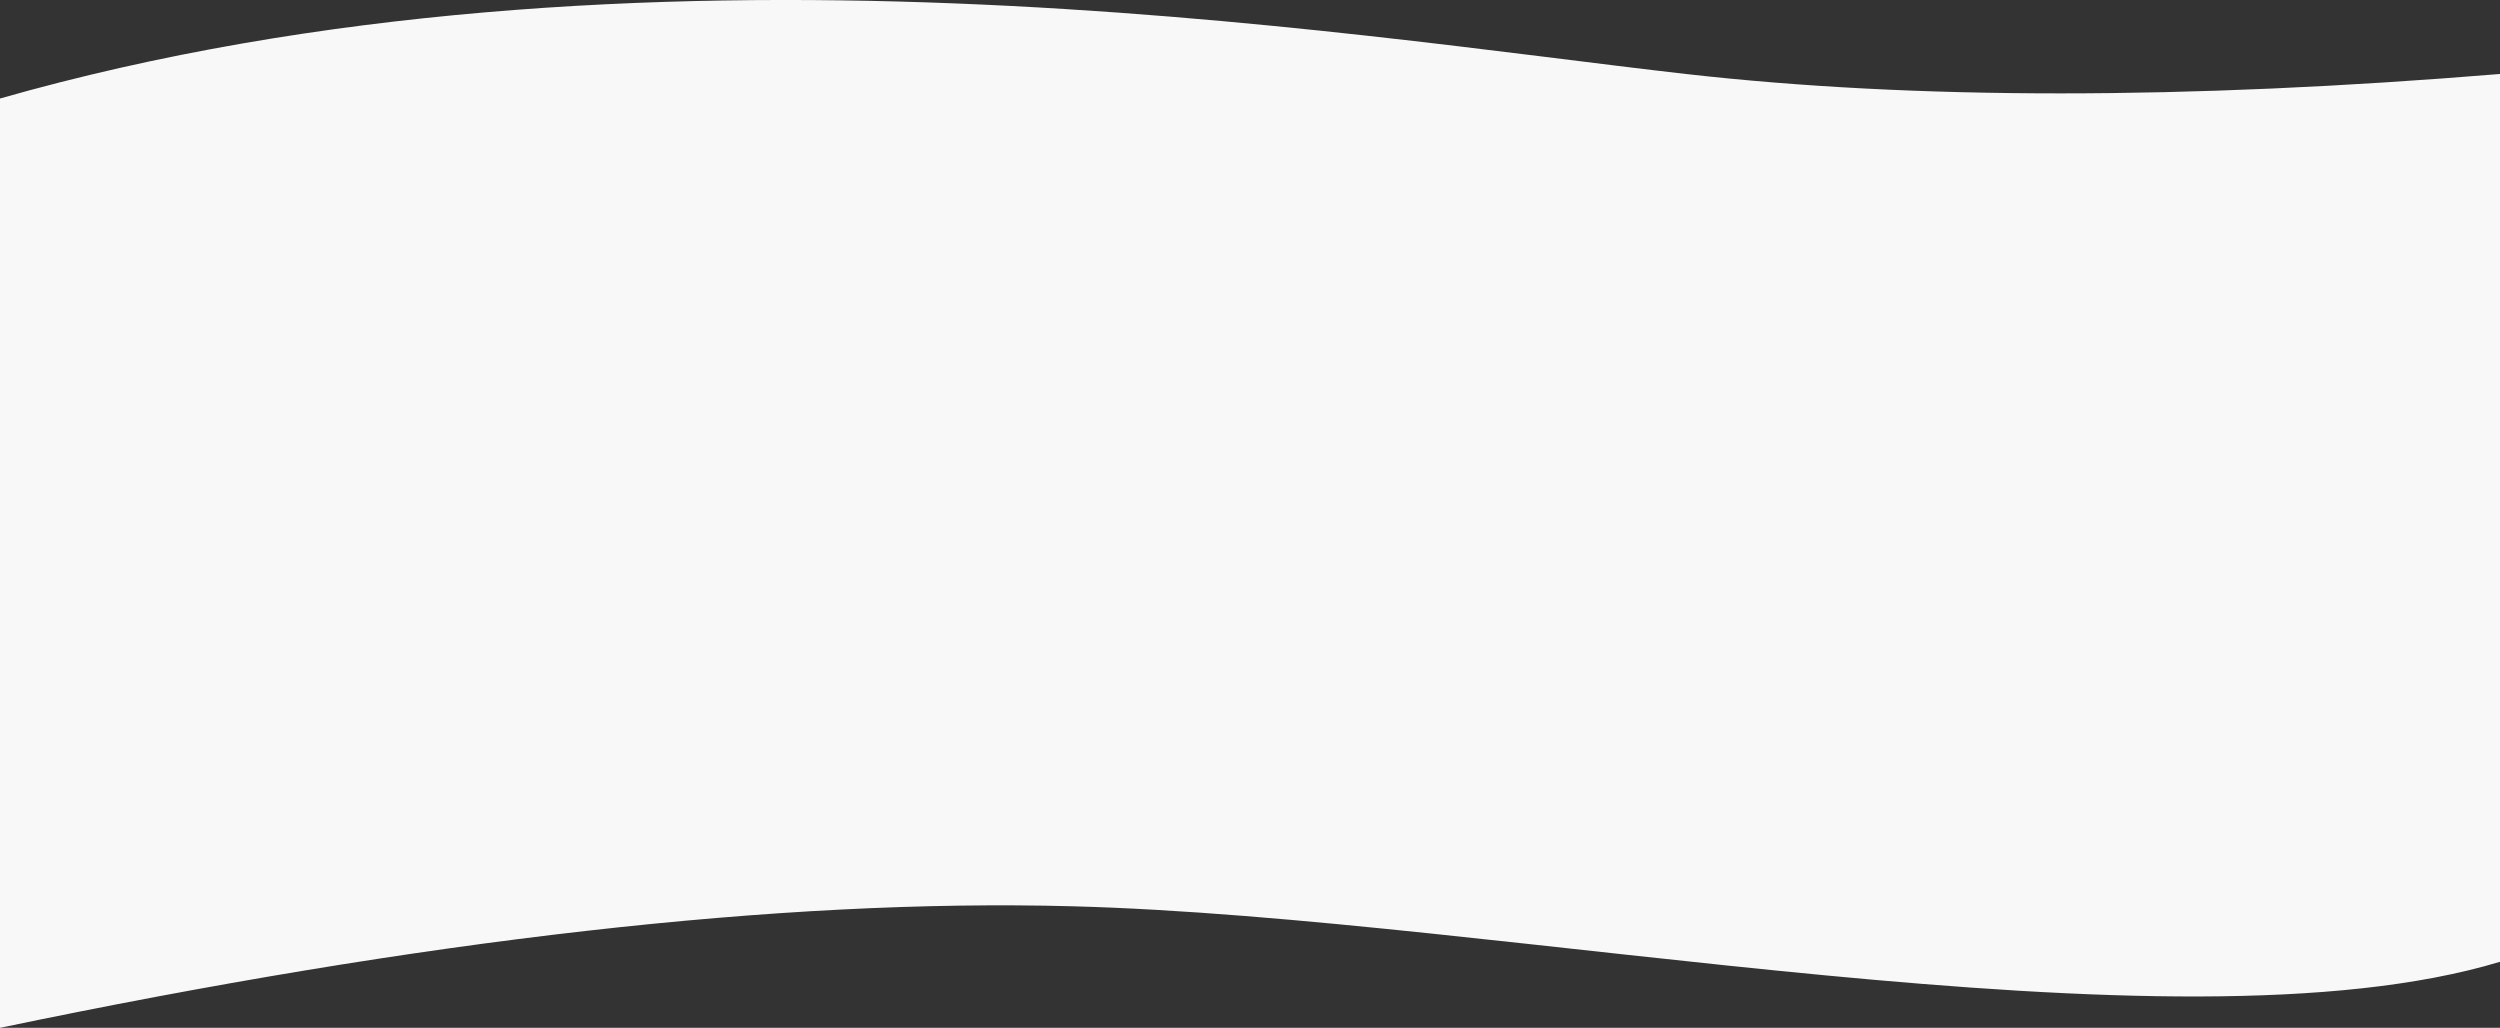 <?xml version="1.0" encoding="utf-8"?>
<!-- Generator: Adobe Illustrator 22.0.1, SVG Export Plug-In . SVG Version: 6.00 Build 0)  -->
<svg version="1.1" id="Слой_1" xmlns="http://www.w3.org/2000/svg" xmlns:xlink="http://www.w3.org/1999/xlink" x="0px" y="0px"
	 viewBox="0 0 2048 842" style="enable-background:new 0 0 2048 842;" xml:space="preserve">
<rect x="0" y="0" width="2048" height="842" fill="#333333" stroke="none"/>
<style type="text/css">
	.st0{fill:#F8F8F8;}
</style>
<g>
	<g>
		<path class="st0" d="M2048,60.6c-257.9,21.2-480.2,21.2-667,0C1100.7,28.8,523.3-68.5,0,80.7V842c347.4-72.6,640-105.9,877.7-99.6
			C1234.3,751.7,1779,869,2048,787.9V60.6z"/>
	</g>
</g>
</svg>
